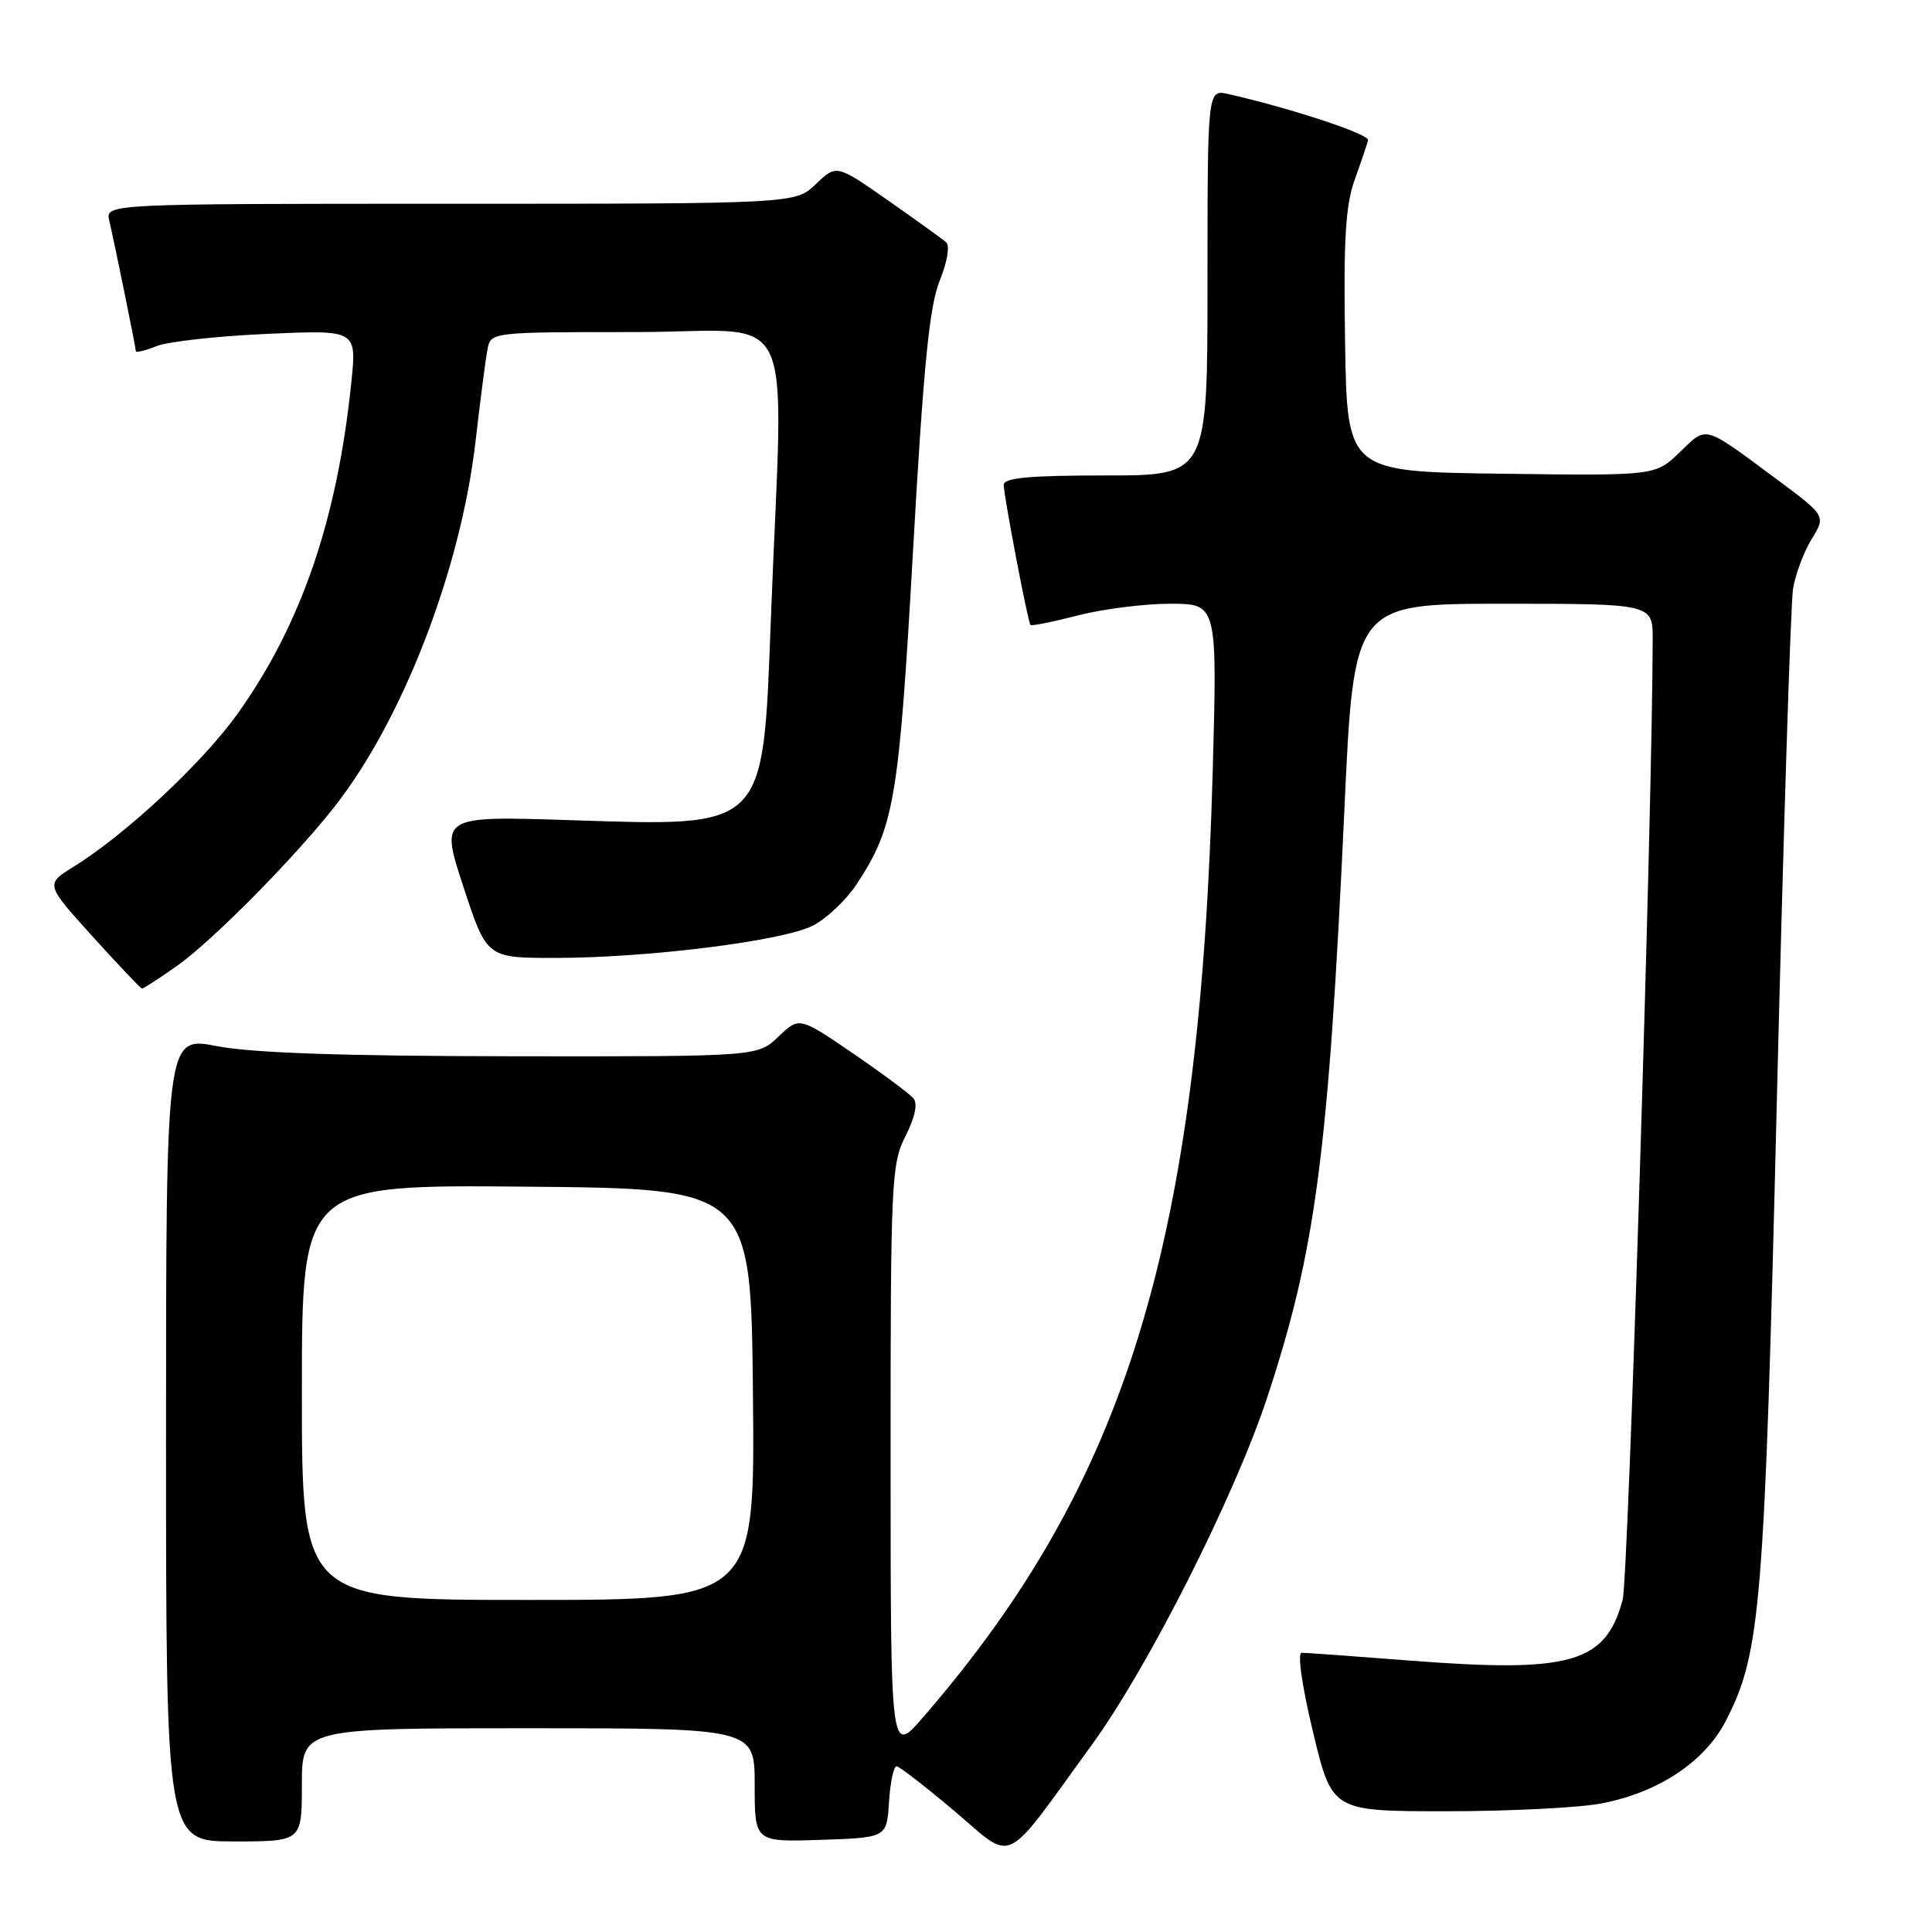 <?xml version="1.0" encoding="UTF-8" standalone="no"?>
<!DOCTYPE svg PUBLIC "-//W3C//DTD SVG 1.1//EN" "http://www.w3.org/Graphics/SVG/1.1/DTD/svg11.dtd" >
<svg xmlns="http://www.w3.org/2000/svg" xmlns:xlink="http://www.w3.org/1999/xlink" version="1.1" viewBox="0 0 256 256">
 <g >
 <path fill="currentColor"
d=" M 144.74 231.10 C 152.19 220.84 163.63 198.16 167.92 185.15 C 174.35 165.63 176.03 152.86 178.14 107.25 C 179.39 80.00 179.39 80.00 199.20 80.00 C 219.00 80.00 219.00 80.00 218.99 84.75 C 218.96 107.10 215.77 209.16 215.01 211.98 C 212.75 220.37 208.17 221.68 187.00 220.05 C 179.57 219.47 173.04 219.00 172.48 219.00 C 171.89 219.00 172.51 223.37 173.98 229.50 C 176.50 240.00 176.50 240.00 191.61 240.00 C 199.93 240.00 209.15 239.54 212.11 238.98 C 219.72 237.55 225.89 233.46 228.70 227.99 C 233.31 219.02 233.80 213.09 235.45 145.50 C 236.31 110.30 237.27 79.92 237.59 78.00 C 237.91 76.08 239.02 73.12 240.06 71.42 C 241.95 68.35 241.95 68.35 235.31 63.42 C 225.60 56.22 226.22 56.40 222.58 59.92 C 219.36 63.04 219.36 63.04 198.93 62.77 C 178.50 62.50 178.50 62.50 178.23 45.33 C 178.01 31.82 178.28 27.24 179.50 23.83 C 180.36 21.45 181.15 19.09 181.28 18.58 C 181.47 17.78 171.07 14.35 162.75 12.46 C 160.00 11.84 160.00 11.84 160.00 37.42 C 160.00 63.00 160.00 63.00 146.50 63.00 C 136.37 63.00 133.00 63.31 133.00 64.25 C 133.00 65.68 136.18 82.34 136.54 82.81 C 136.67 82.97 139.48 82.41 142.78 81.56 C 146.09 80.70 151.60 80.00 155.04 80.00 C 161.30 80.00 161.30 80.00 160.69 102.25 C 158.96 164.84 149.27 196.46 122.26 227.61 C 118.01 232.50 118.01 232.50 118.01 193.46 C 118.00 156.52 118.11 154.21 119.98 150.54 C 121.24 148.07 121.62 146.25 121.04 145.54 C 120.53 144.93 116.91 142.24 113.01 139.57 C 105.90 134.72 105.90 134.72 103.15 137.36 C 100.39 140.00 100.39 140.00 67.95 139.96 C 45.49 139.94 33.42 139.52 28.75 138.62 C 22.00 137.31 22.00 137.31 22.00 190.66 C 22.00 244.00 22.00 244.00 31.00 244.00 C 40.00 244.00 40.00 244.00 40.00 236.50 C 40.00 229.00 40.00 229.00 70.00 229.00 C 100.00 229.00 100.00 229.00 100.00 236.54 C 100.00 244.08 100.00 244.08 108.75 243.79 C 117.50 243.50 117.50 243.50 117.80 238.75 C 117.97 236.14 118.42 234.02 118.80 234.04 C 119.19 234.07 122.65 236.75 126.50 240.00 C 134.53 246.79 132.71 247.67 144.74 231.10 Z  M 23.32 128.08 C 27.93 124.87 38.70 114.01 44.24 107.00 C 53.31 95.52 61.04 75.55 63.01 58.50 C 63.64 53.00 64.36 47.49 64.60 46.25 C 65.04 44.01 65.12 44.00 84.27 44.00 C 106.11 44.00 103.78 39.04 102.14 82.13 C 101.07 110.09 101.64 109.52 75.41 108.67 C 58.32 108.12 58.32 108.12 61.41 117.52 C 64.50 126.93 64.50 126.93 73.50 126.93 C 85.85 126.93 103.82 124.68 107.75 122.63 C 109.54 121.70 112.11 119.27 113.47 117.22 C 118.51 109.57 119.10 106.12 120.98 73.00 C 122.37 48.39 123.15 40.56 124.52 37.18 C 125.51 34.75 125.88 32.54 125.38 32.11 C 124.90 31.69 121.43 29.19 117.67 26.56 C 110.84 21.78 110.84 21.78 108.11 24.39 C 105.39 27.00 105.39 27.00 59.68 27.00 C 13.96 27.00 13.96 27.00 14.48 29.25 C 15.26 32.60 18.00 46.07 18.00 46.54 C 18.00 46.77 19.24 46.46 20.75 45.86 C 22.26 45.26 28.85 44.53 35.38 44.24 C 47.26 43.71 47.26 43.71 46.56 50.61 C 44.68 68.87 39.92 82.76 31.47 94.59 C 26.86 101.05 16.63 110.60 9.75 114.85 C 6.01 117.16 6.01 117.16 12.25 124.07 C 15.69 127.87 18.64 130.98 18.82 130.99 C 19.00 131.00 21.02 129.69 23.32 128.08 Z  M 40.00 184.49 C 40.00 156.97 40.00 156.97 69.75 157.24 C 99.50 157.50 99.50 157.50 99.77 184.75 C 100.03 212.00 100.03 212.00 70.02 212.00 C 40.00 212.00 40.00 212.00 40.00 184.49 Z "/>
</g>
</svg>